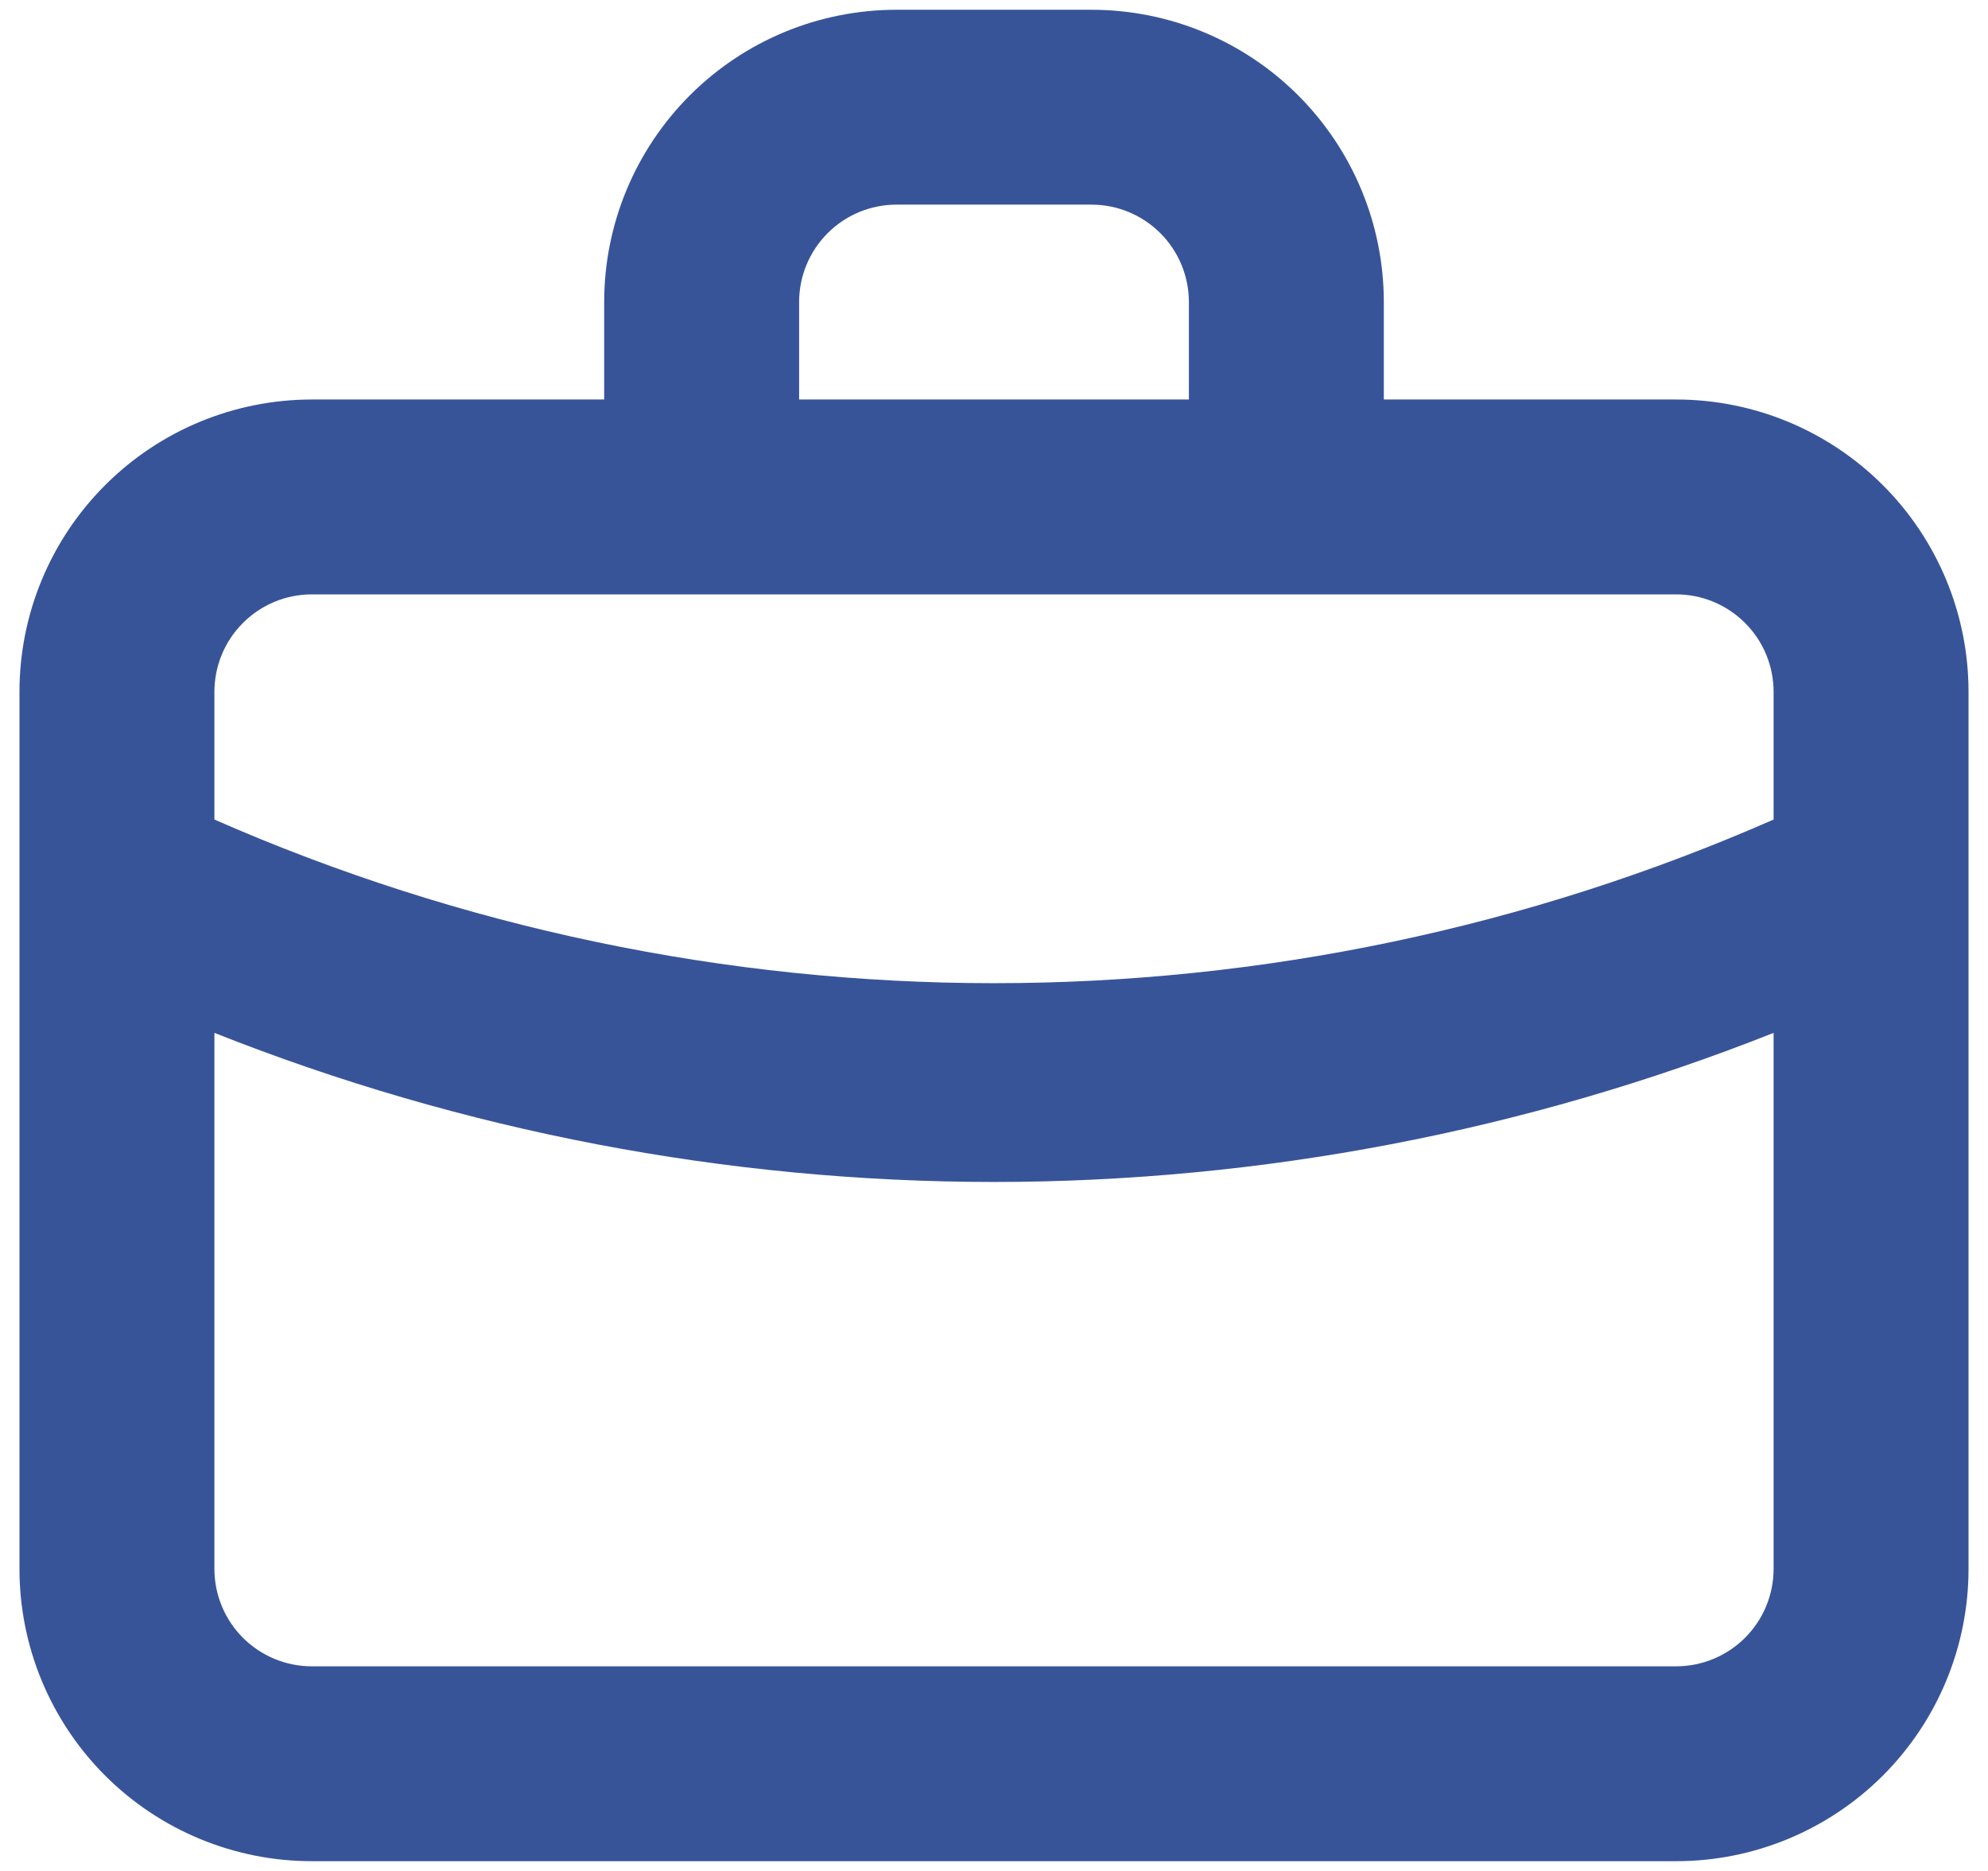 <svg width="34" height="32" viewBox="0 0 34 32" fill="none" xmlns="http://www.w3.org/2000/svg">
<path d="M28.667 6.833H23.667V5.167C23.667 3.84 23.14 2.569 22.202 1.631C21.264 0.693 19.993 0.167 18.667 0.167H15.333C14.007 0.167 12.735 0.693 11.798 1.631C10.86 2.569 10.333 3.84 10.333 5.167V6.833H5.333C4.007 6.833 2.735 7.36 1.798 8.298C0.86 9.235 0.333 10.507 0.333 11.833V26.833C0.333 28.159 0.86 29.431 1.798 30.369C2.735 31.306 4.007 31.833 5.333 31.833H28.667C29.993 31.833 31.264 31.306 32.202 30.369C33.14 29.431 33.667 28.159 33.667 26.833V11.833C33.667 10.507 33.14 9.235 32.202 8.298C31.264 7.36 29.993 6.833 28.667 6.833ZM13.667 5.167C13.667 4.724 13.842 4.301 14.155 3.988C14.467 3.675 14.891 3.5 15.333 3.5H18.667C19.109 3.5 19.532 3.675 19.845 3.988C20.158 4.301 20.333 4.724 20.333 5.167V6.833H13.667V5.167ZM30.333 26.833C30.333 27.275 30.158 27.699 29.845 28.012C29.532 28.324 29.109 28.5 28.667 28.5H5.333C4.891 28.5 4.467 28.324 4.155 28.012C3.842 27.699 3.667 27.275 3.667 26.833V17.666C7.91 19.35 12.434 20.215 17 20.216C21.565 20.214 26.089 19.349 30.333 17.666V26.833ZM30.333 14.017C26.131 15.863 21.59 16.816 17 16.816C12.41 16.816 7.869 15.863 3.667 14.017V11.833C3.667 11.391 3.842 10.967 4.155 10.655C4.467 10.342 4.891 10.166 5.333 10.166H28.667C29.109 10.166 29.532 10.342 29.845 10.655C30.158 10.967 30.333 11.391 30.333 11.833V14.017Z" fill="#385499"/>
</svg>
